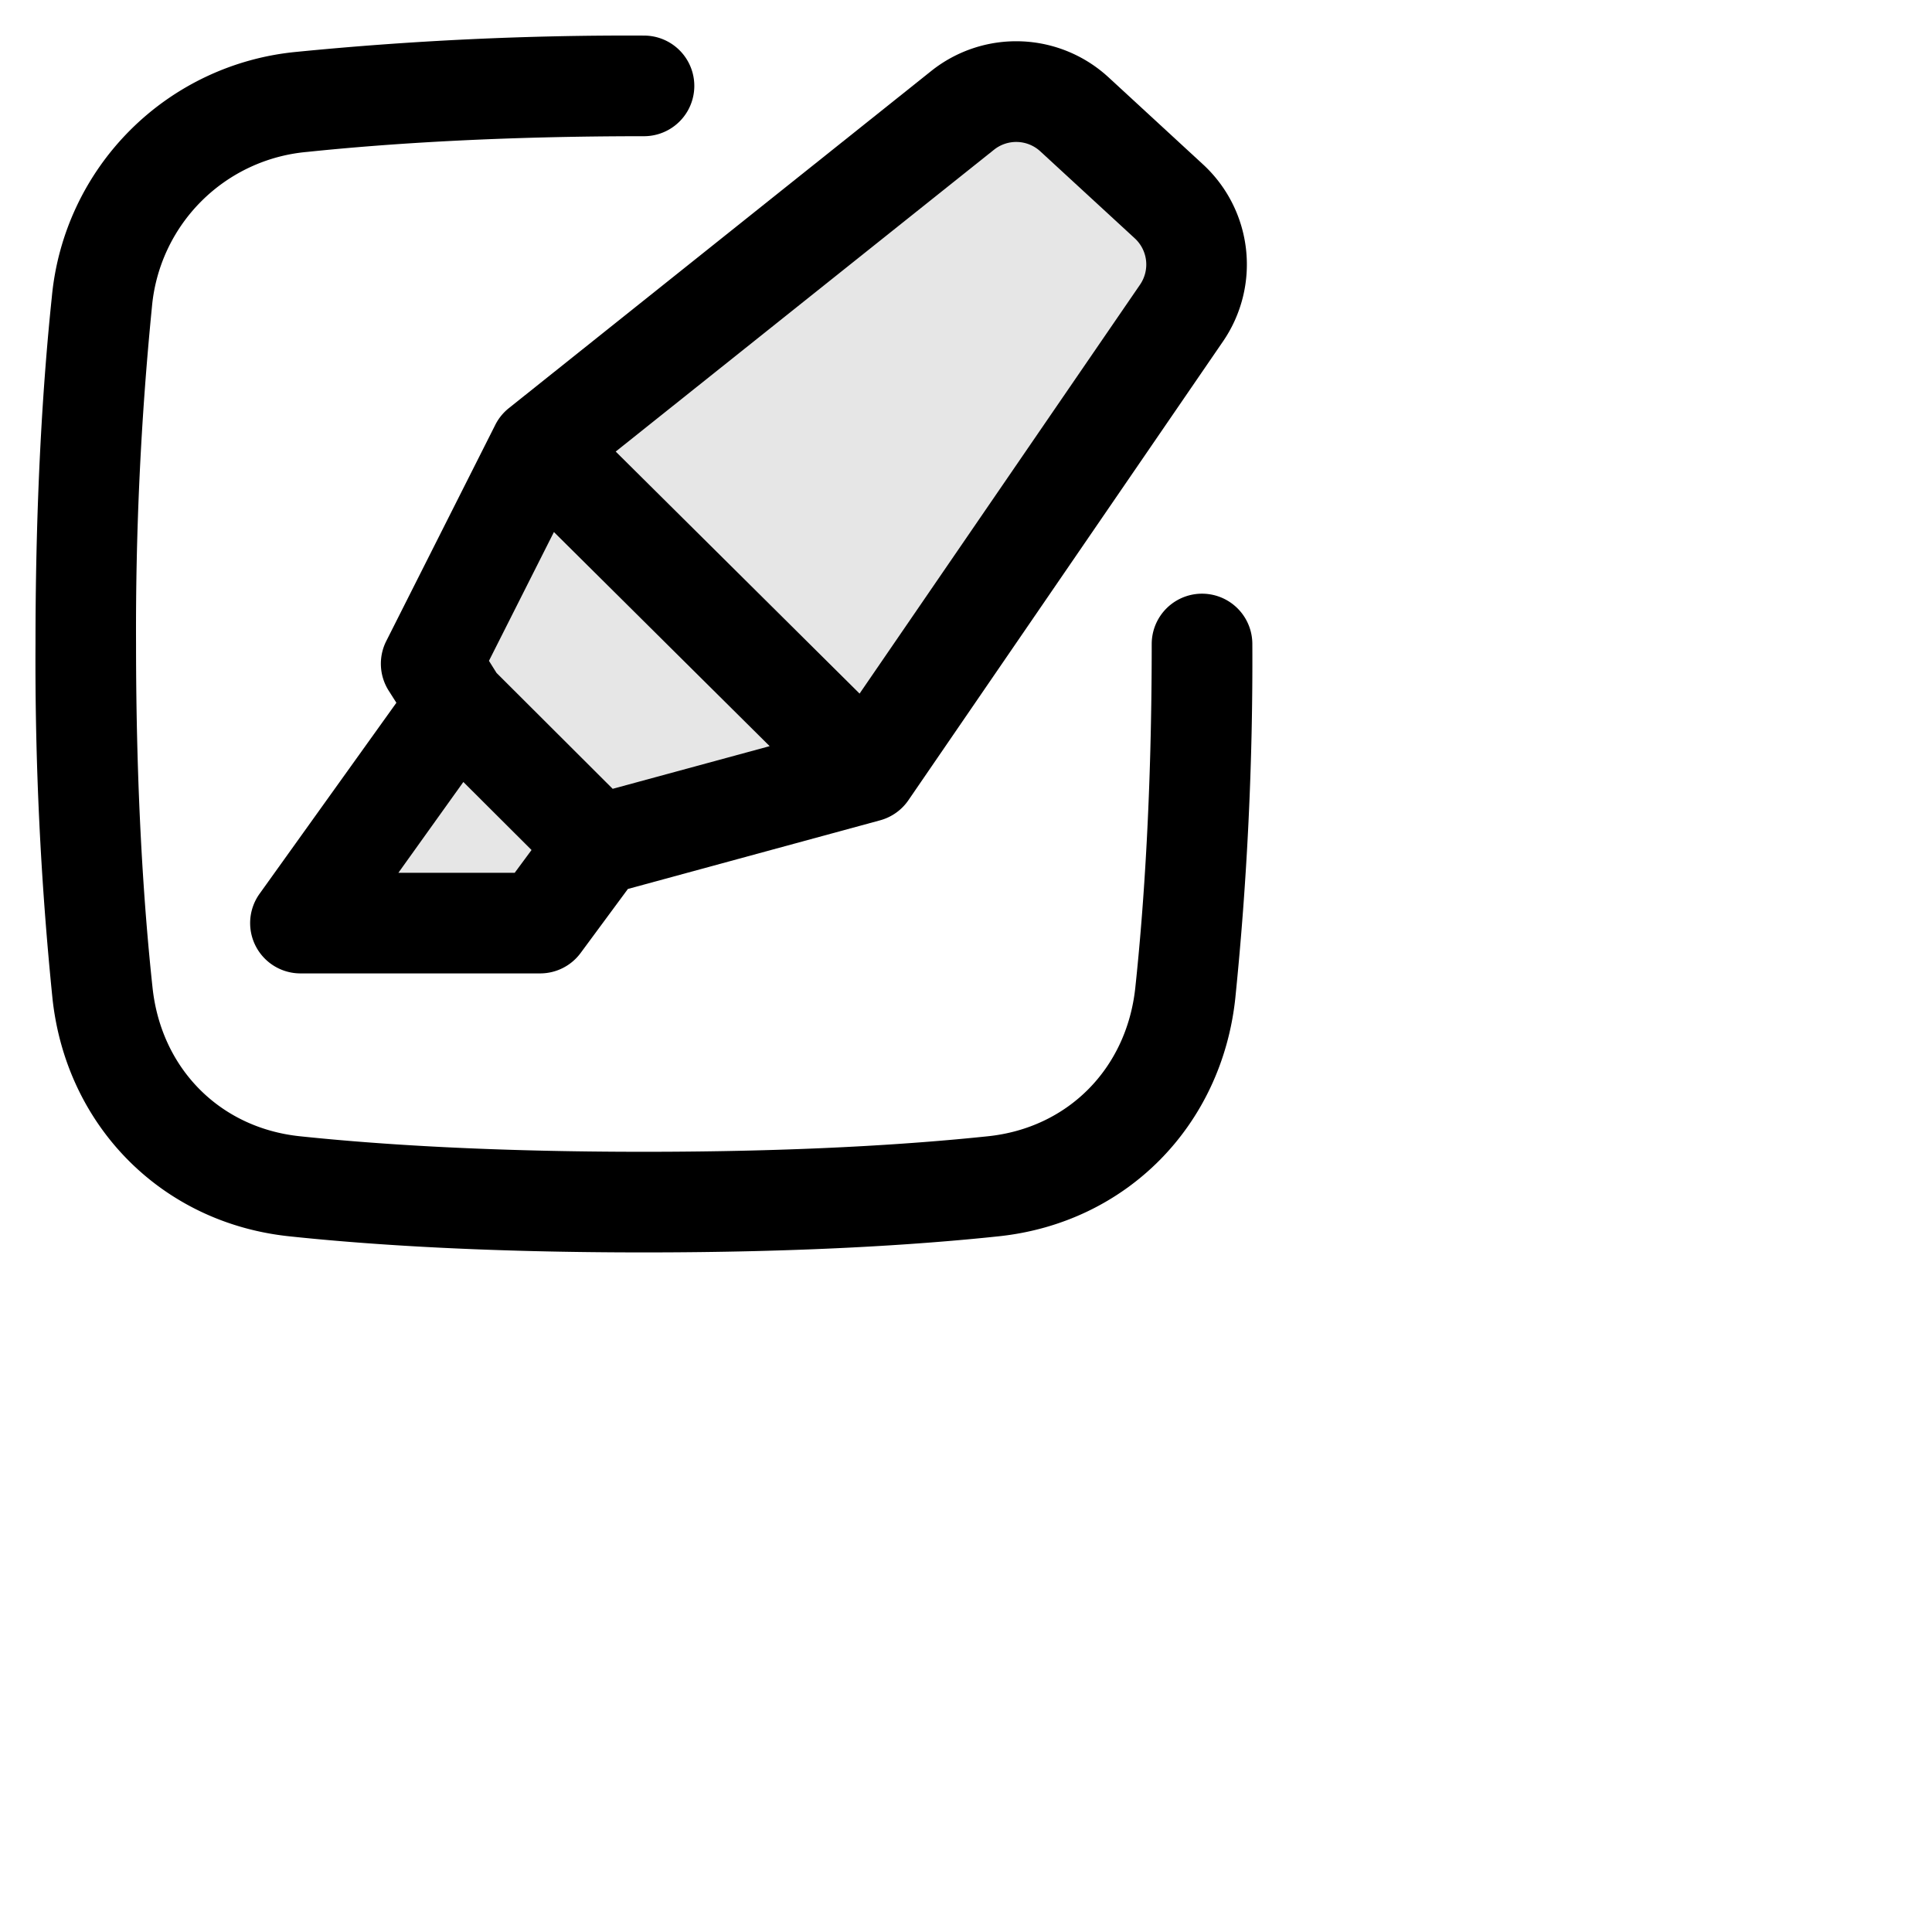 <svg xmlns="http://www.w3.org/2000/svg" viewBox="0 0 24 24" fill="currentColor">
  <path _ngcontent-ng-c1909134112="" fill-rule="evenodd" clip-rule="evenodd" style="color: inherit" d="M8 1.692c-1.789 0-3.176.09-4.183.195a2.122 2.122 0 0 0-1.93 1.93A40.603 40.603 0 0 0 1.69 8c0 1.841.096 3.257.205 4.27.108 1.005.837 1.741 1.83 1.845.988.104 2.387.193 4.274.193 1.886 0 3.285-.089 4.274-.193.993-.104 1.722-.84 1.83-1.844.108-1.014.204-2.43.204-4.271a.625.625 0 1 1 1.25 0 41.5 41.5 0 0 1-.212 4.404c-.17 1.578-1.35 2.787-2.941 2.954-1.037.11-2.48.2-4.405.2-1.926 0-3.369-.09-4.405-.2-1.59-.167-2.772-1.376-2.942-2.954A41.505 41.505 0 0 1 .441 8c0-1.83.093-3.261.203-4.312A3.372 3.372 0 0 1 3.687.644 41.843 41.843 0 0 1 8 .442a.625.625 0 1 1 0 1.25Z" />
  <path _ngcontent-ng-c1909134112="" opacity=".1" style="color: inherit" d="M13.346 1.42 14.52 2.5c.39.36.457.95.157 1.388L10.77 9.587l-3.343.91-.716.97H3.733L5.677 8.75l-.32-.507L6.71 5.56l5.248-4.188c.412-.329 1-.308 1.388.049Z" />
  <path _ngcontent-ng-c1909134112="" fill-rule="evenodd" clip-rule="evenodd" style="color: inherit" d="M11.568.882A1.692 1.692 0 0 1 13.77.96l1.174 1.082a1.69 1.69 0 0 1 .248 2.2L11.285 9.94a.625.625 0 0 1-.351.25l-3.134.853-.587.795a.625.625 0 0 1-.502.254H3.733a.625.625 0 0 1-.508-.99L4.924 8.73l-.096-.151a.625.625 0 0 1-.03-.615l1.354-2.685a.625.625 0 0 1 .168-.208L11.568.882ZM5.756 9.714l-.807 1.128h1.445l.209-.283-.847-.845Zm1.855.085 1.95-.53-2.68-2.66-.807 1.6.094.15 1.443 1.44Zm.037-4.19 3.03 3.007 3.484-5.08a.442.442 0 0 0-.065-.575L12.923 1.88a.442.442 0 0 0-.575-.02l-4.7 3.75Z" />
</svg>